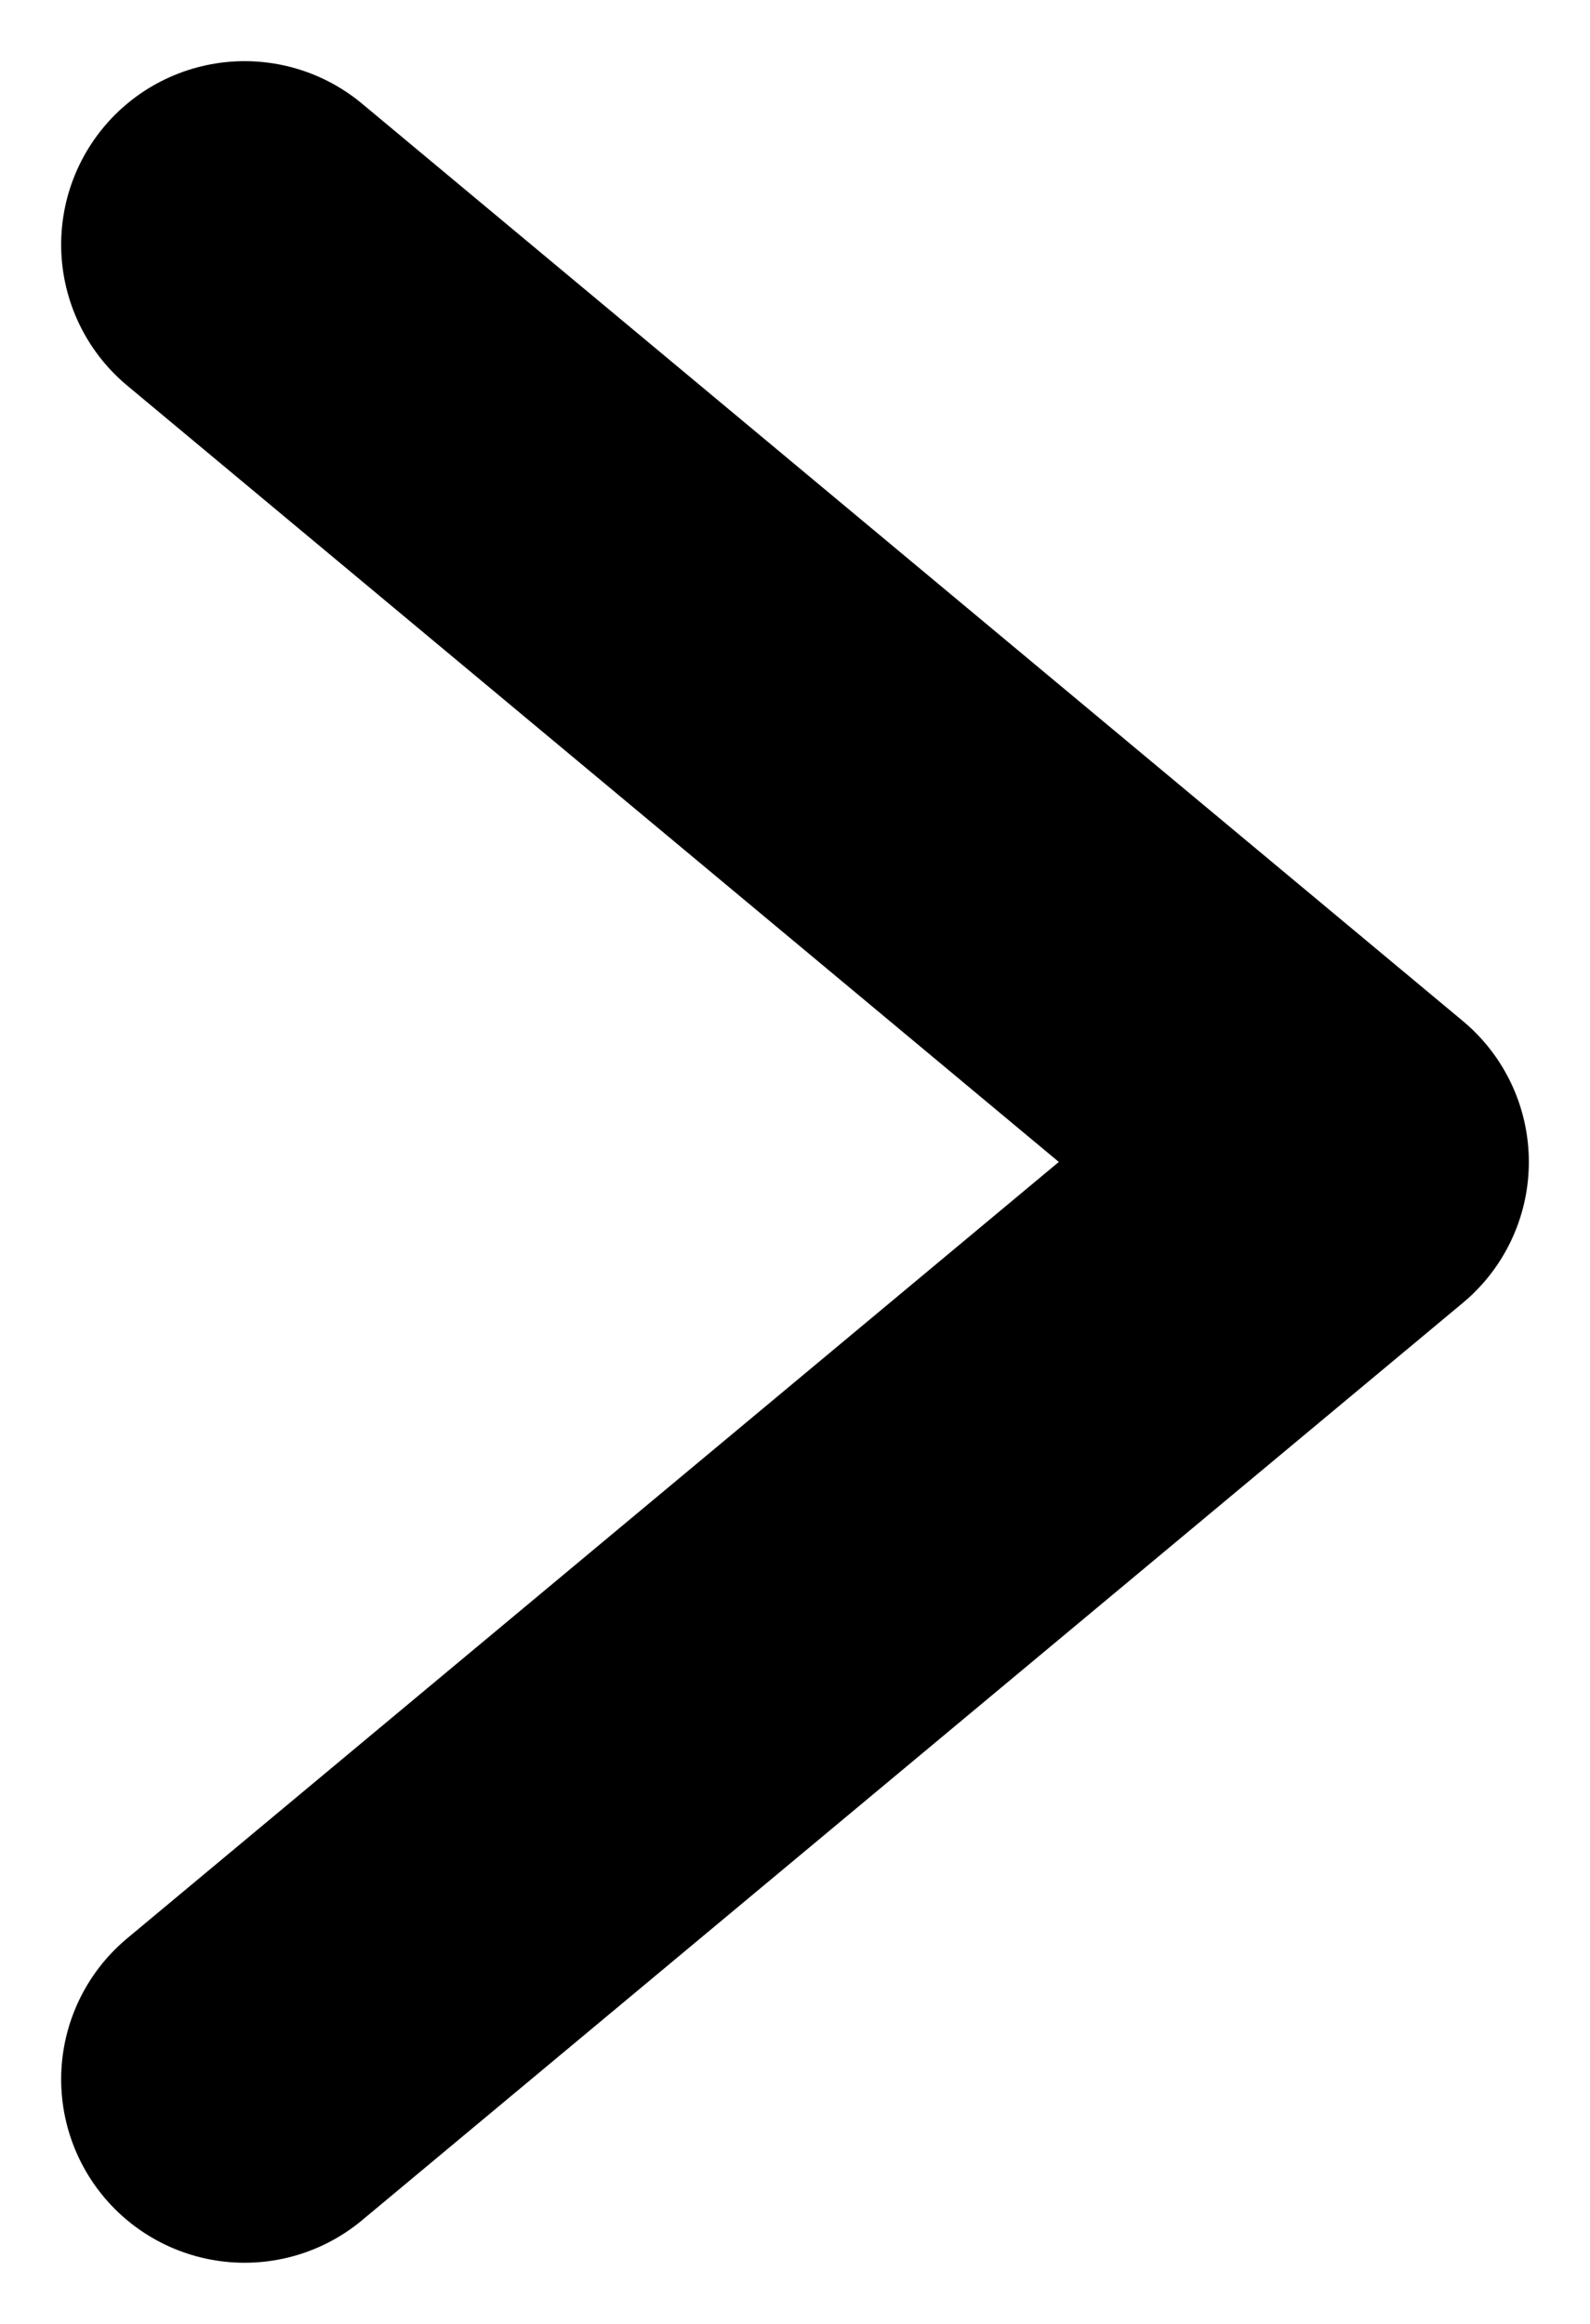 <svg xmlns="http://www.w3.org/2000/svg" width="13" height="19" fill="none" viewBox="0 0 13 19"><path stroke="#000" stroke-linecap="round" stroke-linejoin="round" stroke-width="3" d="M2 2L11 9.5L2 17"/></svg>